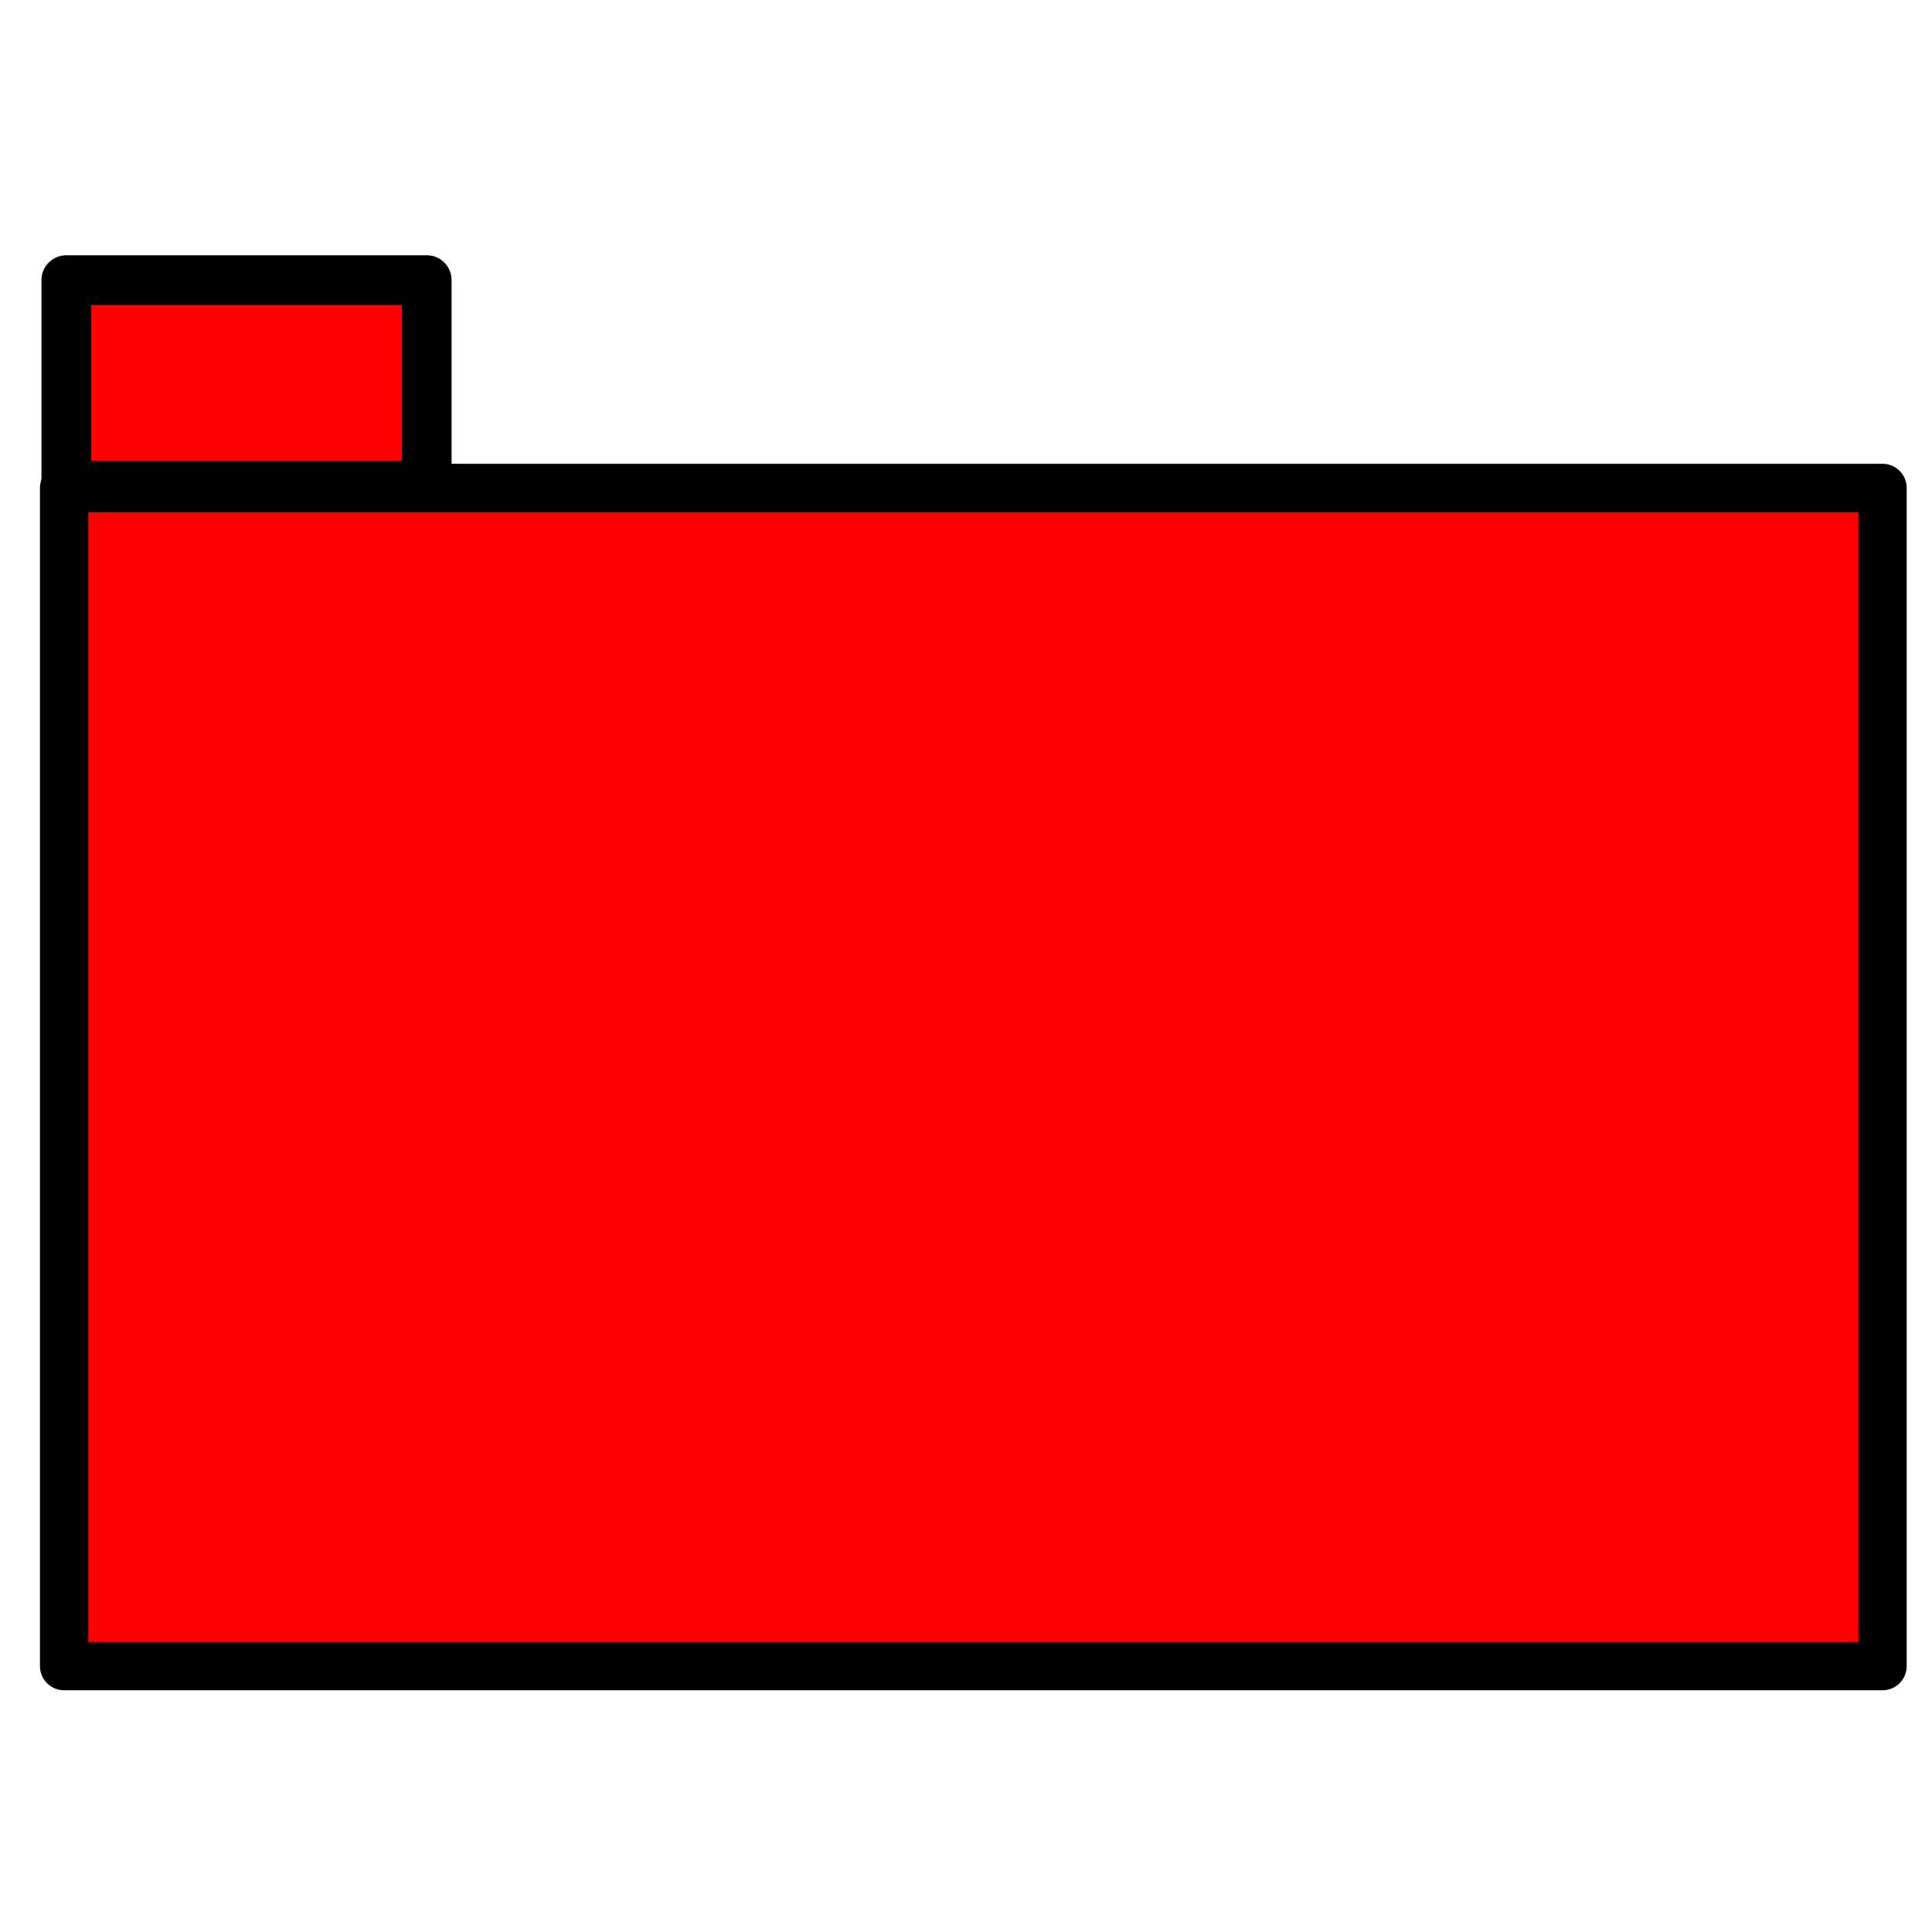 <?xml version="1.0" encoding="UTF-8" standalone="no"?>
<svg
   width="128"
   height="128"
   stroke="#000000"
   stroke-linecap="round"
   stroke-linejoin="round"
   fill="#ffffff"
   fill-rule="evenodd"
   font-family="Roboto"
   font-size="14px"
   text-anchor="middle"
   version="1.1"
   id="svg16"
   sodipodi:docname="package.svg"
   inkscape:version="1.1 (ce6663b3b7, 2021-05-25)"
   xmlns:inkscape="http://www.inkscape.org/namespaces/inkscape"
   xmlns:sodipodi="http://sodipodi.sourceforge.net/DTD/sodipodi-0.dtd"
   xmlns="http://www.w3.org/2000/svg"
   xmlns:svg="http://www.w3.org/2000/svg"
   xmlns:rdf="http://www.w3.org/1999/02/22-rdf-syntax-ns#"
   xmlns:cc="http://creativecommons.org/ns#">
  <defs
     id="defs20" />
  <sodipodi:namedview
     pagecolor="#ffffff"
     bordercolor="#666666"
     borderopacity="1"
     objecttolerance="10"
     gridtolerance="10"
     guidetolerance="10"
     inkscape:pageopacity="0"
     inkscape:pageshadow="2"
     inkscape:window-width="1366"
     inkscape:window-height="670"
     id="namedview18"
     showgrid="false"
     inkscape:zoom="3.7403634"
     inkscape:cx="63.22915"
     inkscape:cy="64.565919"
     inkscape:window-x="0"
     inkscape:window-y="27"
     inkscape:window-maximized="1"
     inkscape:current-layer="svg16"
     inkscape:lockguides="false"
     inkscape:document-rotation="0"
     inkscape:pagecheckerboard="0" />
  <style
     id="style2"><![CDATA[svg text{white-space:pre}]]></style>
  <g
     stroke="none"
     fill="#ffdc8c"
     fill-rule="nonzero"
     id="g8"
     transform="translate(-339.825,-405.199)">
    <path
       d="m 344.072,426.336 h 24.171 v 11.19 h -24.171 z"
       id="path4" />
    <path
       d="m 344.072,437.526 h 120.857 v 75.138 H 344.072 Z"
       id="path6"
       style="stroke-width:3.7;stroke-miterlimit:4;stroke-dasharray:none" />
  </g>
  <rect
     style="fill:#fe0000;stroke:#000000;stroke-width:3.2;stroke-miterlimit:6;fill-opacity:1;stroke-dasharray:none;stroke-opacity:1"
     id="rect1057"
     width="120.476"
     height="78.058"
     x="4.247"
     y="32.327" />
  <rect
     style="fill:#fe0000;fill-opacity:1;stroke:#000000;stroke-width:3.29;stroke-miterlimit:6;stroke-dasharray:none;stroke-opacity:1"
     id="rect1059"
     width="23.881"
     height="13.625"
     x="4.392"
     y="18.557" />
</svg>
